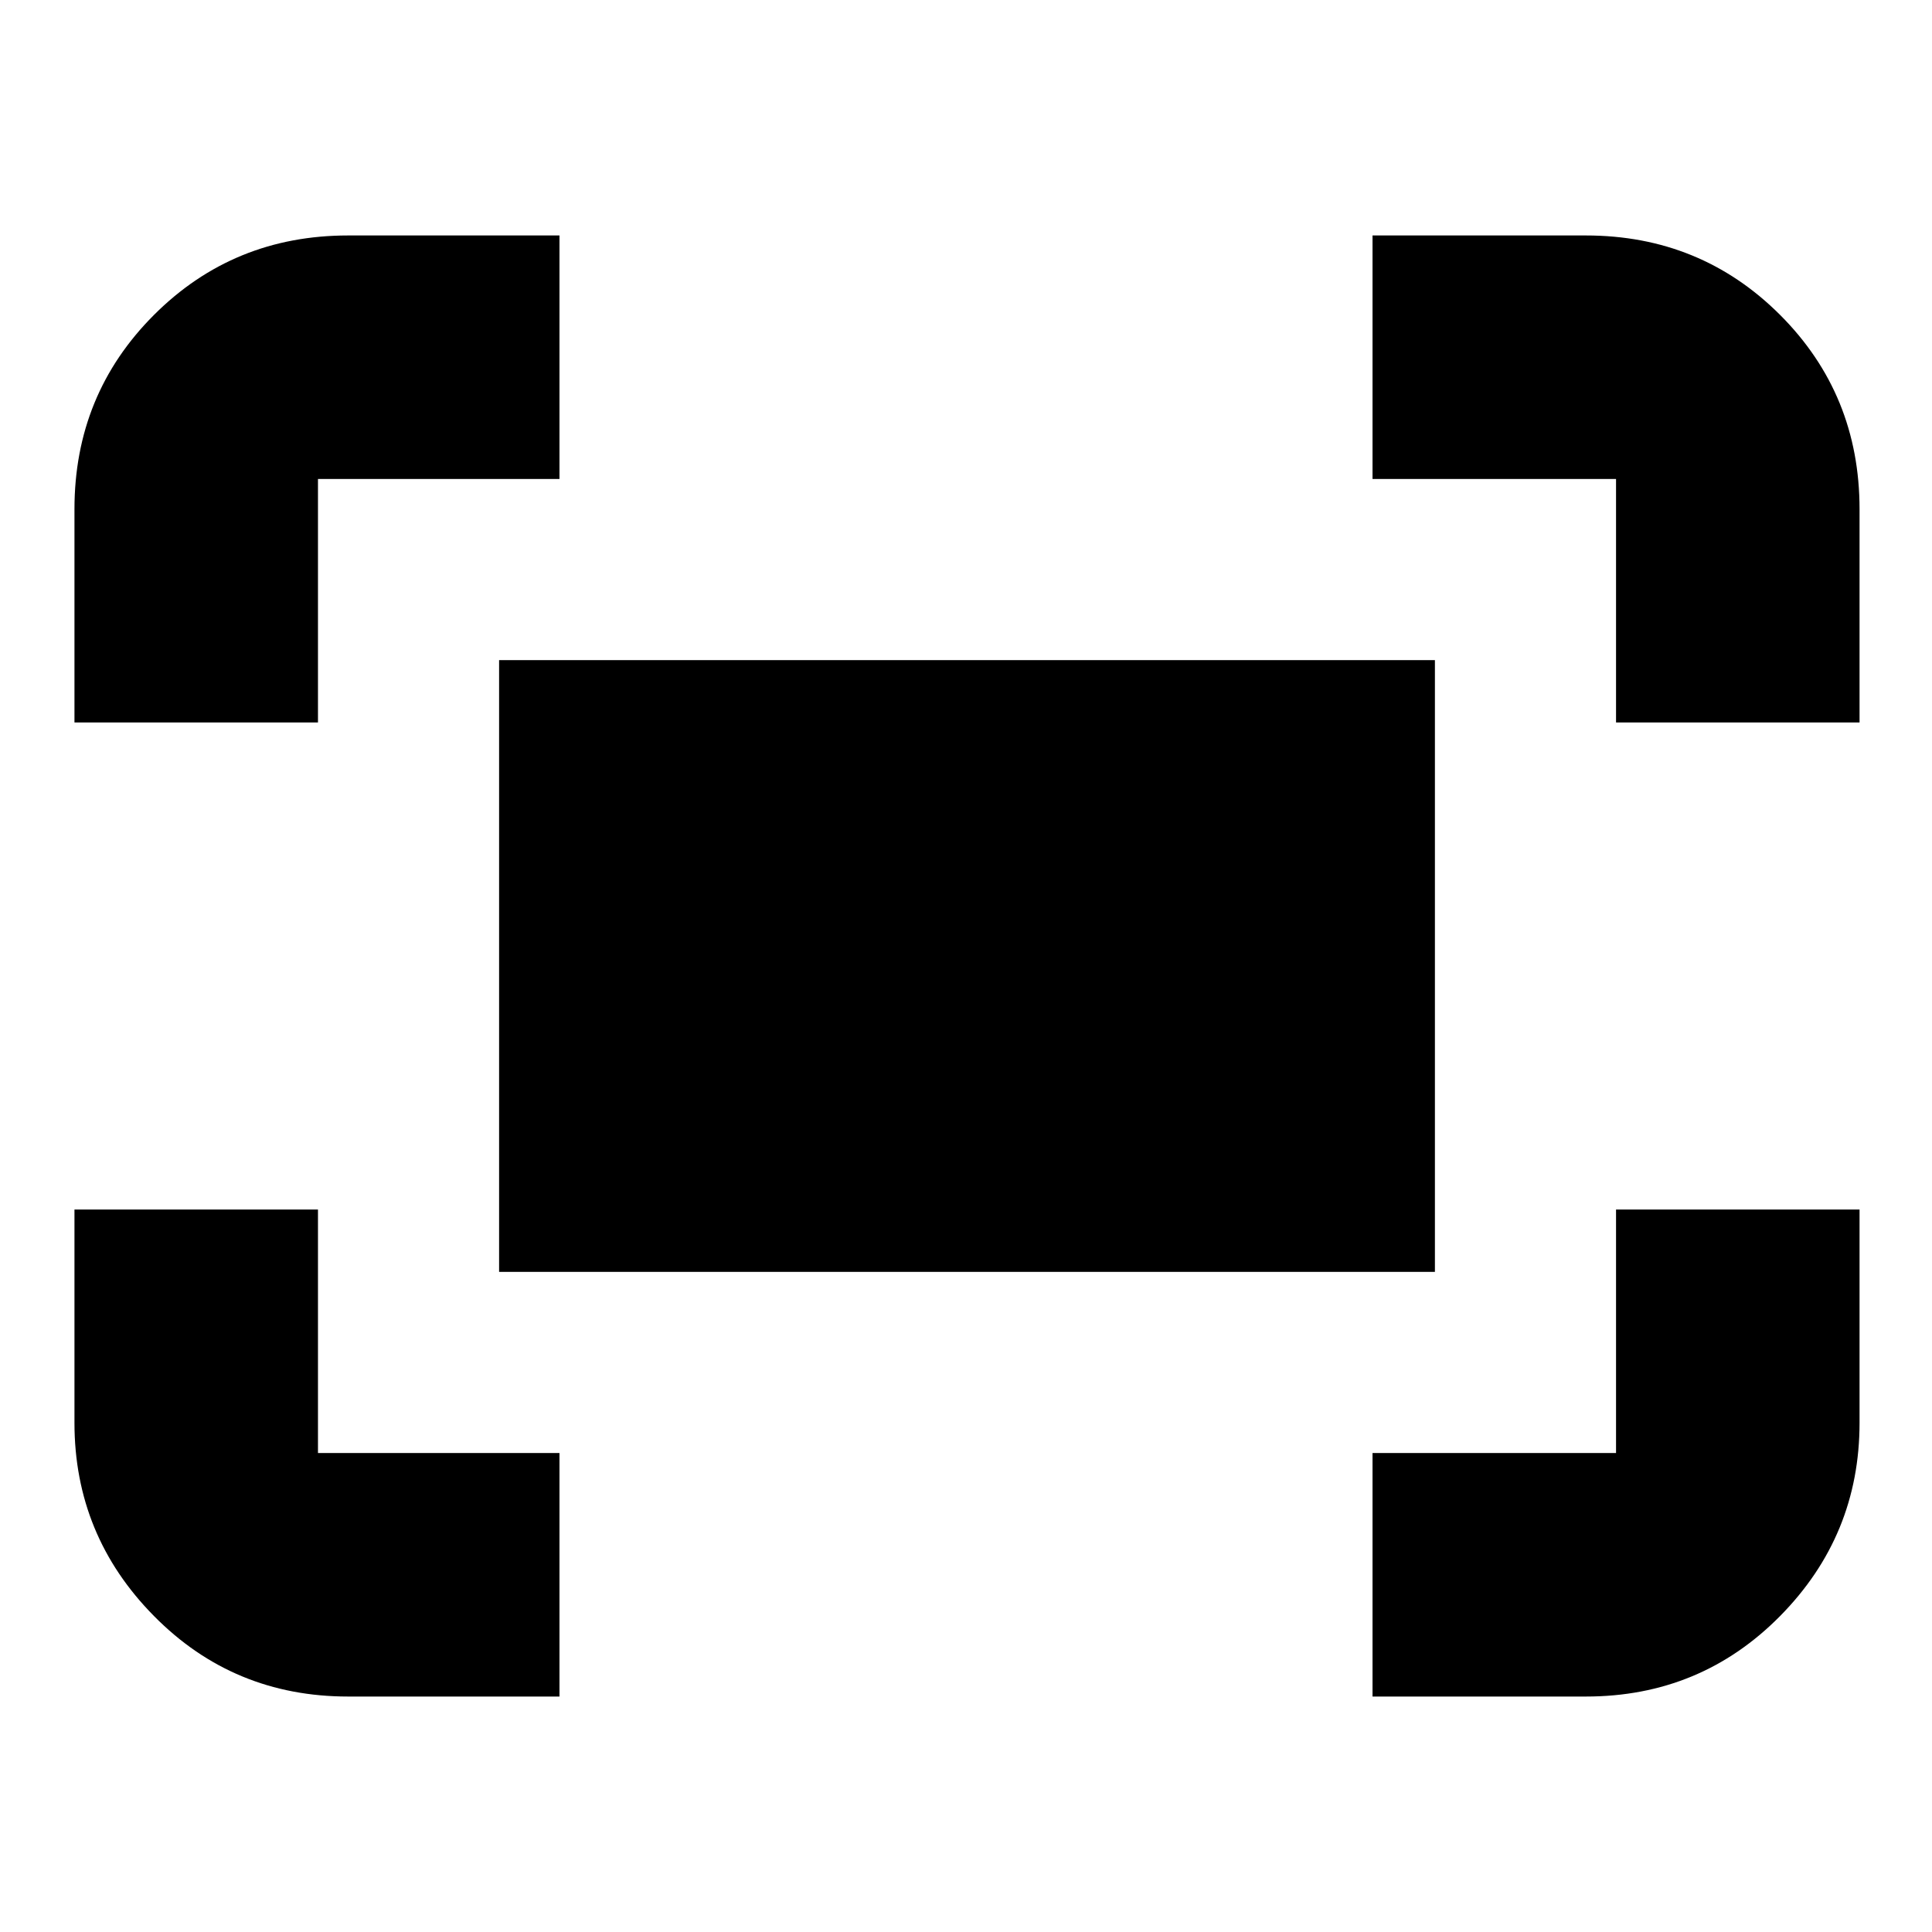 <svg xmlns="http://www.w3.org/2000/svg" height="24" width="24"><path d="M20.075 8.975V5.95Q20.075 5.95 20.075 5.95Q20.075 5.95 20.075 5.95H17.05V2.925H19.7Q21.125 2.925 22.113 3.912Q23.1 4.9 23.1 6.325V8.975ZM0.925 8.975V6.325Q0.925 4.9 1.913 3.912Q2.9 2.925 4.325 2.925H6.95V5.95H3.95Q3.95 5.95 3.95 5.95Q3.95 5.95 3.95 5.95V8.975ZM17.05 21.075V18.05H20.075Q20.075 18.05 20.075 18.05Q20.075 18.05 20.075 18.05V15.025H23.1V17.675Q23.1 19.075 22.113 20.075Q21.125 21.075 19.7 21.075ZM4.325 21.075Q2.9 21.075 1.913 20.075Q0.925 19.075 0.925 17.675V15.025H3.95V18.05Q3.95 18.05 3.95 18.05Q3.95 18.05 3.95 18.05H6.95V21.075ZM6.2 15.8V8.2H17.825V15.8Z"/></svg>